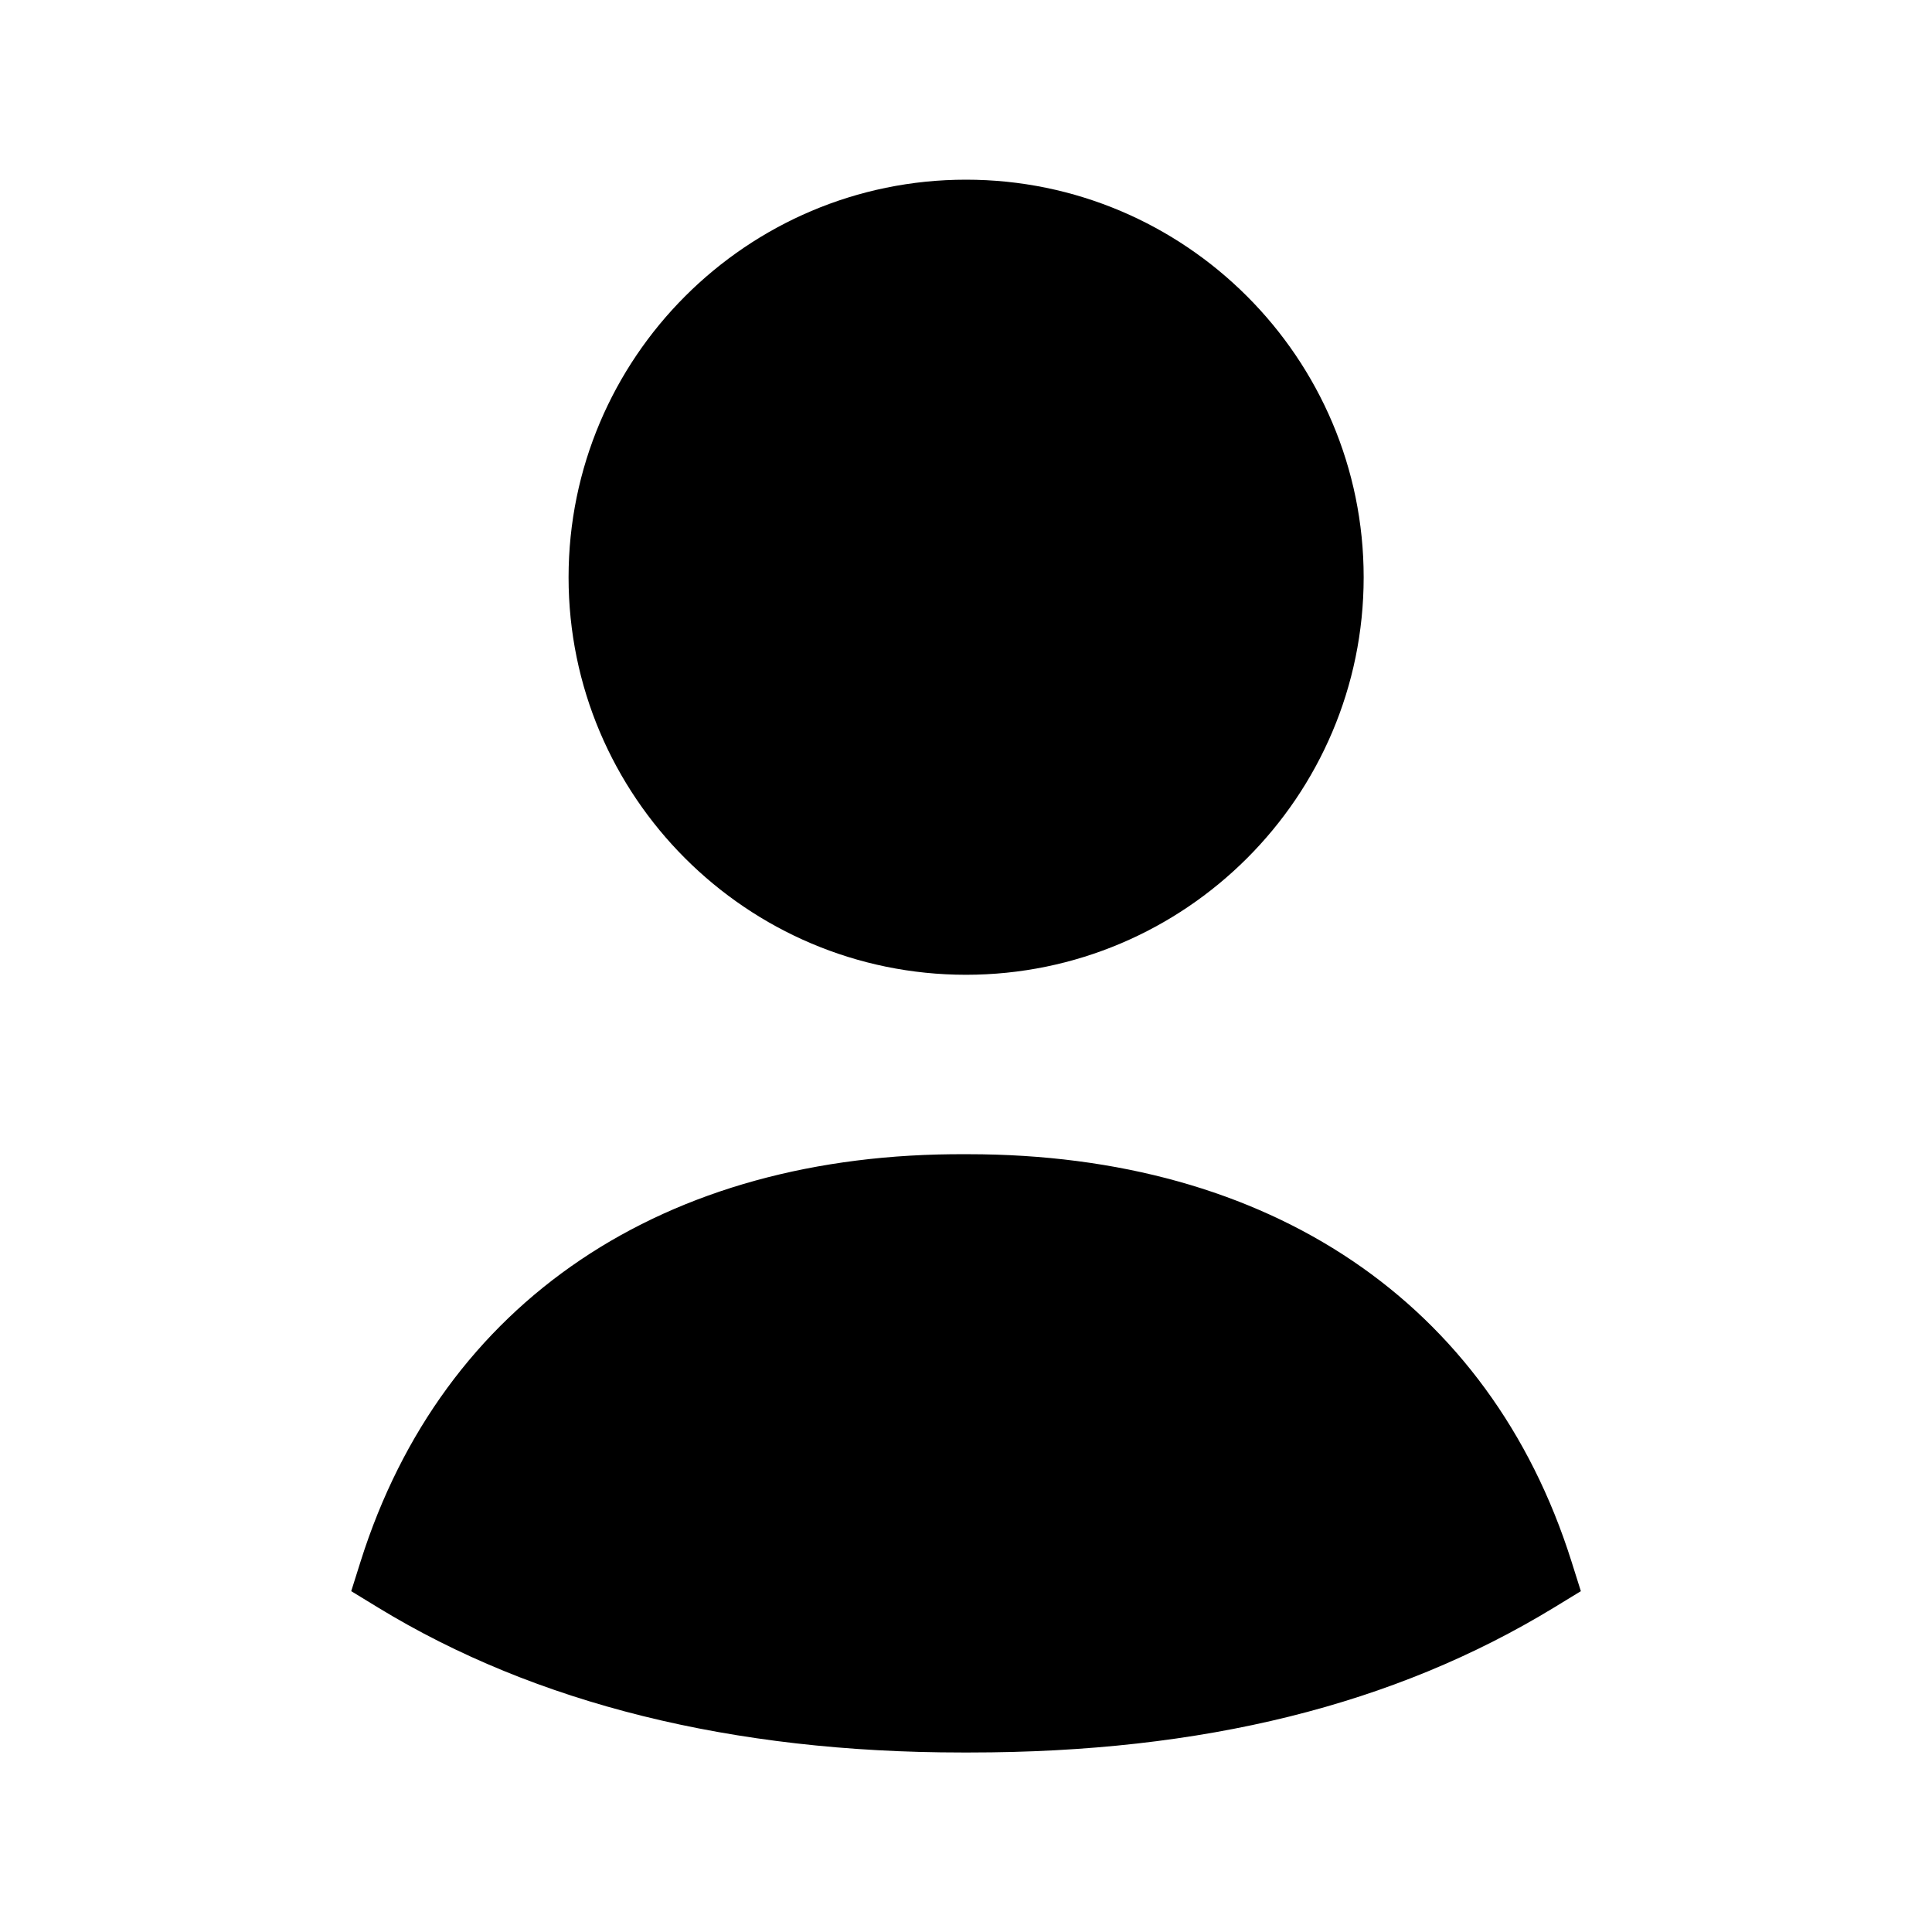<svg width="24" height="24" viewBox="0 0 24 24" fill="currentColor" xmlns="http://www.w3.org/2000/svg">
<path d="M12.027 14.338C15.773 14.338 18.504 16.179 19.52 19.392L19.638 19.766L19.304 19.97C17.318 21.18 14.943 21.77 12.047 21.77H11.952C9.096 21.77 6.654 21.164 4.697 19.97L4.363 19.766L4.481 19.392C5.499 16.171 8.243 14.317 11.999 14.338H12.027Z" fill="currentColor"/>
<path d="M12 2.232C14.723 2.232 16.94 4.448 16.94 7.172C16.939 9.895 14.723 12.109 12 12.109C9.277 12.109 7.063 9.895 7.063 7.172C7.063 4.448 9.277 2.232 12 2.232Z" fill="currentColor"/>
</svg>

